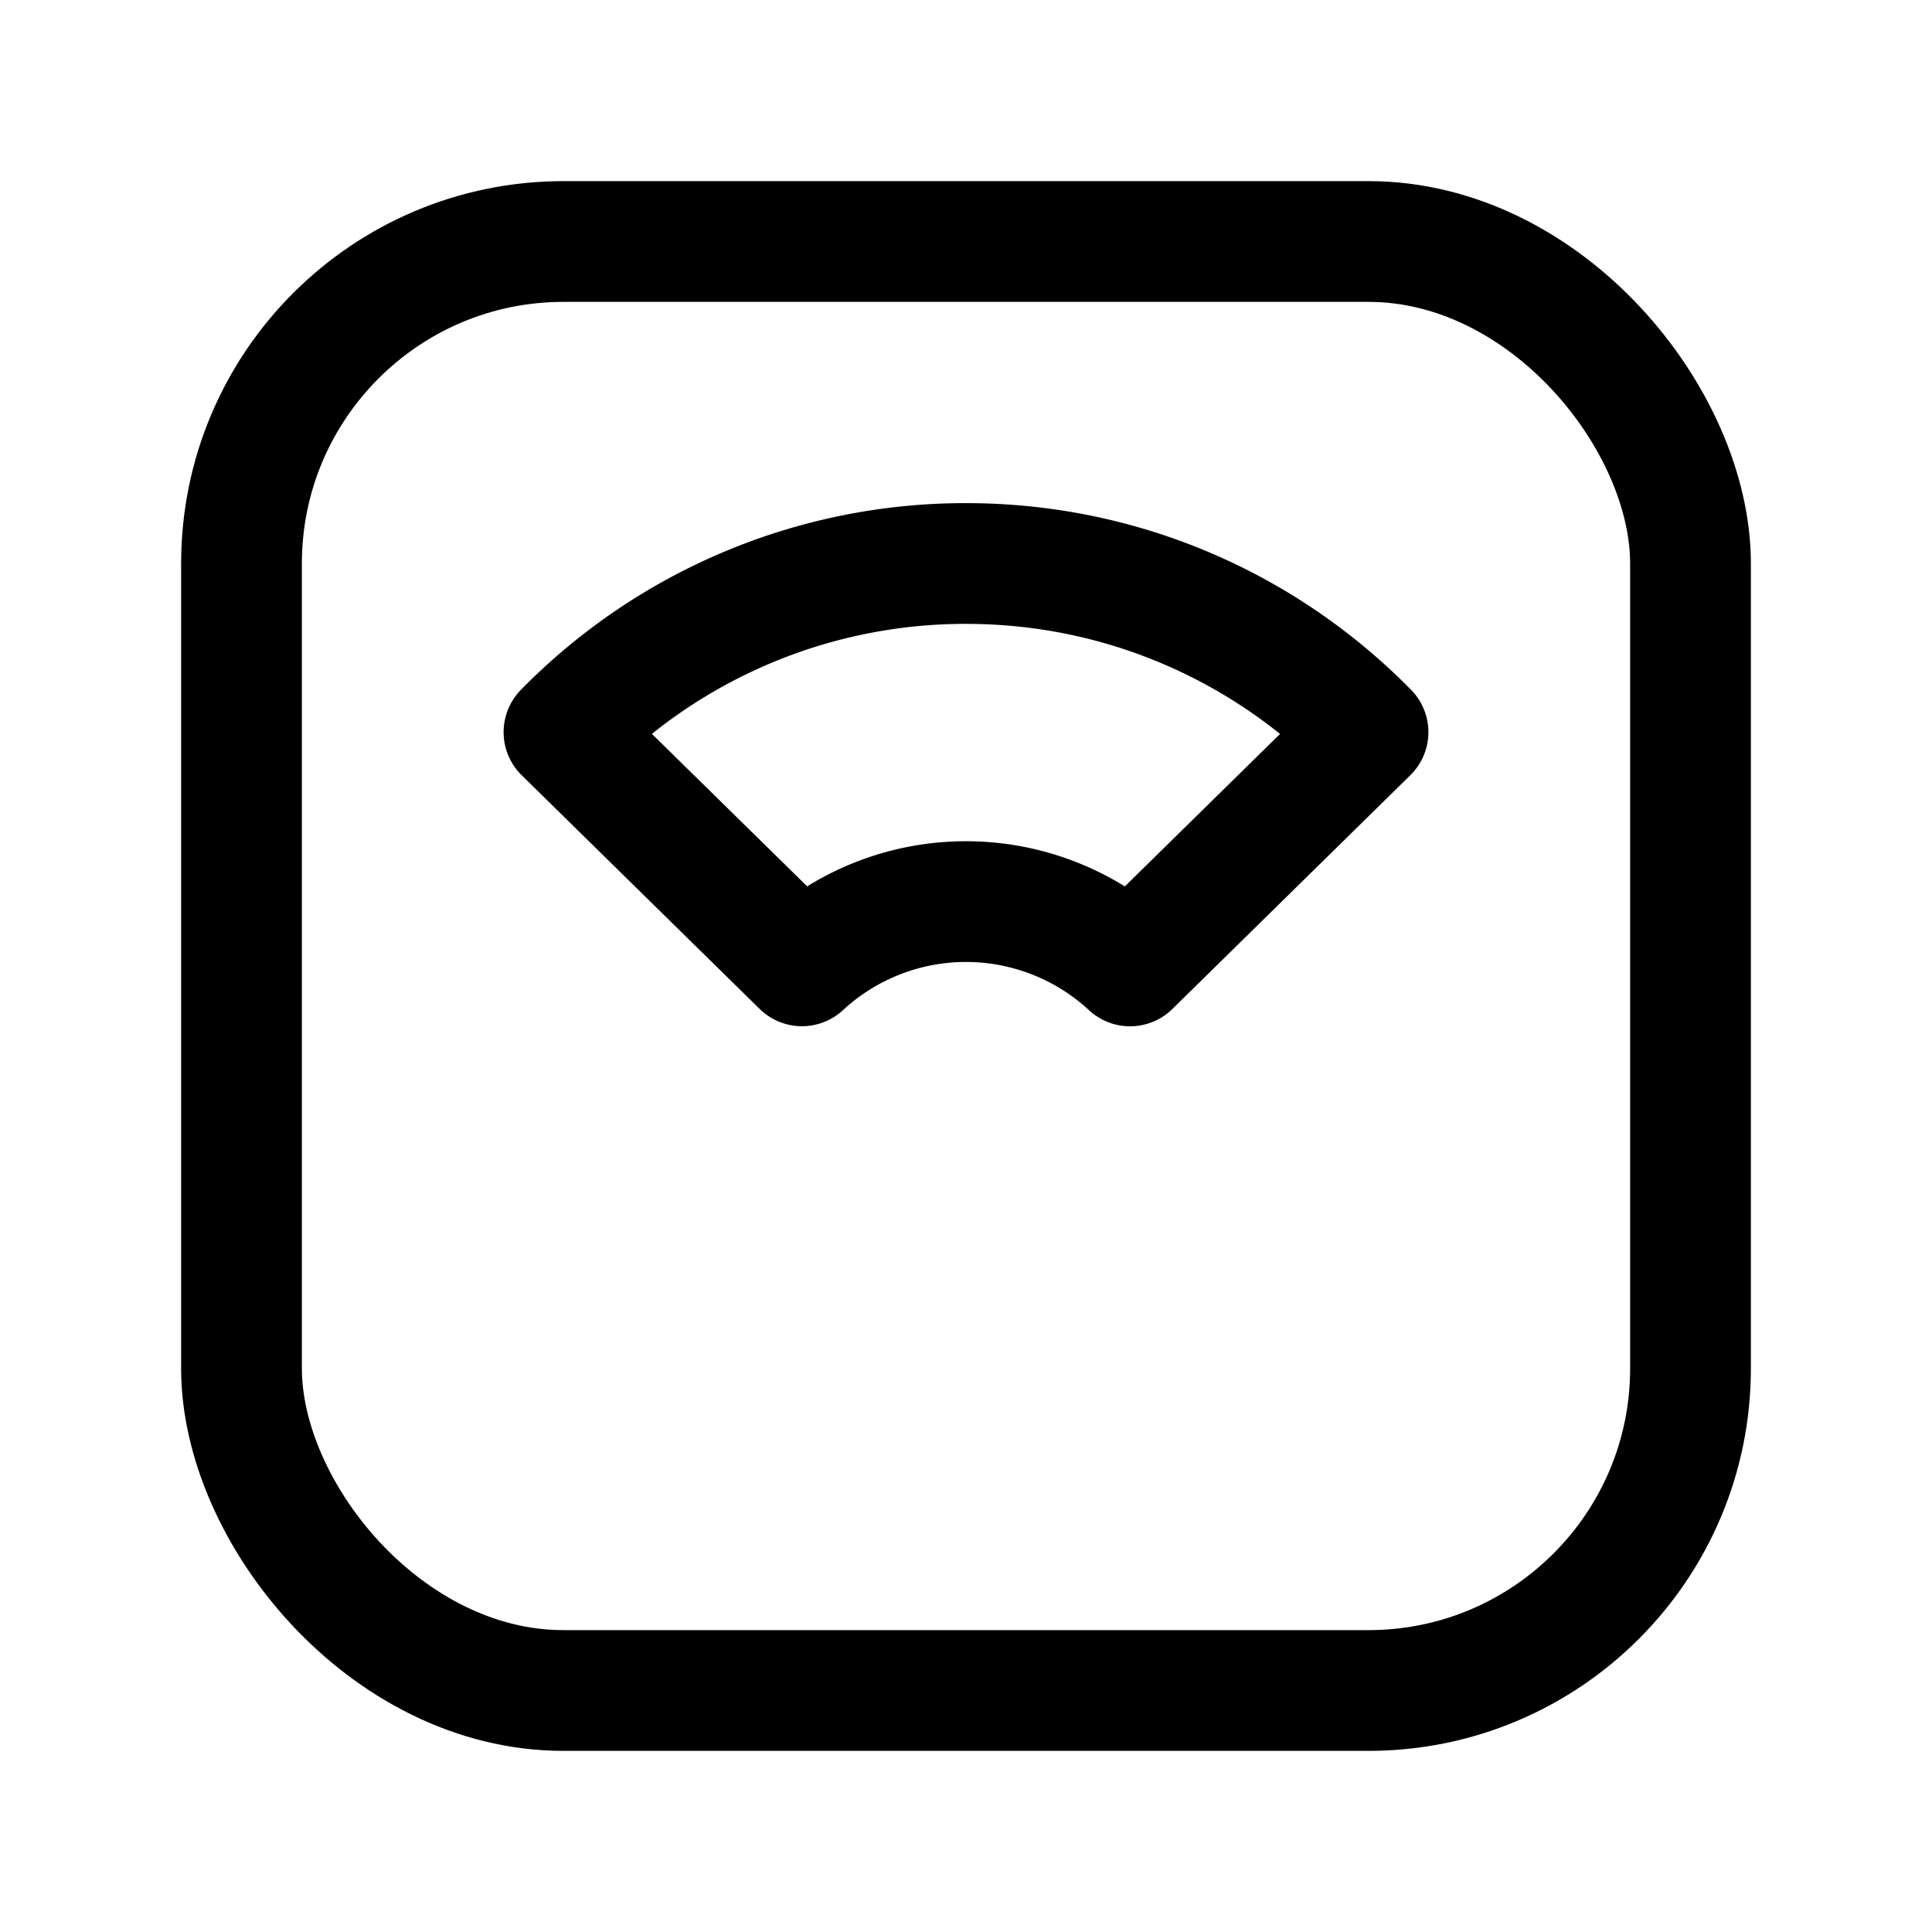 <svg xmlns="http://www.w3.org/2000/svg" class="icon icon-tabler icon-tabler-scale-outline" width="24" height="24" viewBox="0 0 24 24" stroke-width="1.5" stroke="currentColor" fill="none" stroke-linecap="round" stroke-linejoin="round">
  <path stroke="none" d="M0 0h24v24H0z" fill="none"/>
  <rect x="3" y="3" width="18" height="18" rx="4" />
  <path d="M12 7c1.956 0 3.724 .802 4.994 2.095l-2.956 2.904a3 3 0 0 0 -2.038 -.799a3 3 0 0 0 -2.038 .798l-2.956 -2.903a6.979 6.979 0 0 1 4.994 -2.095z" />
</svg>


